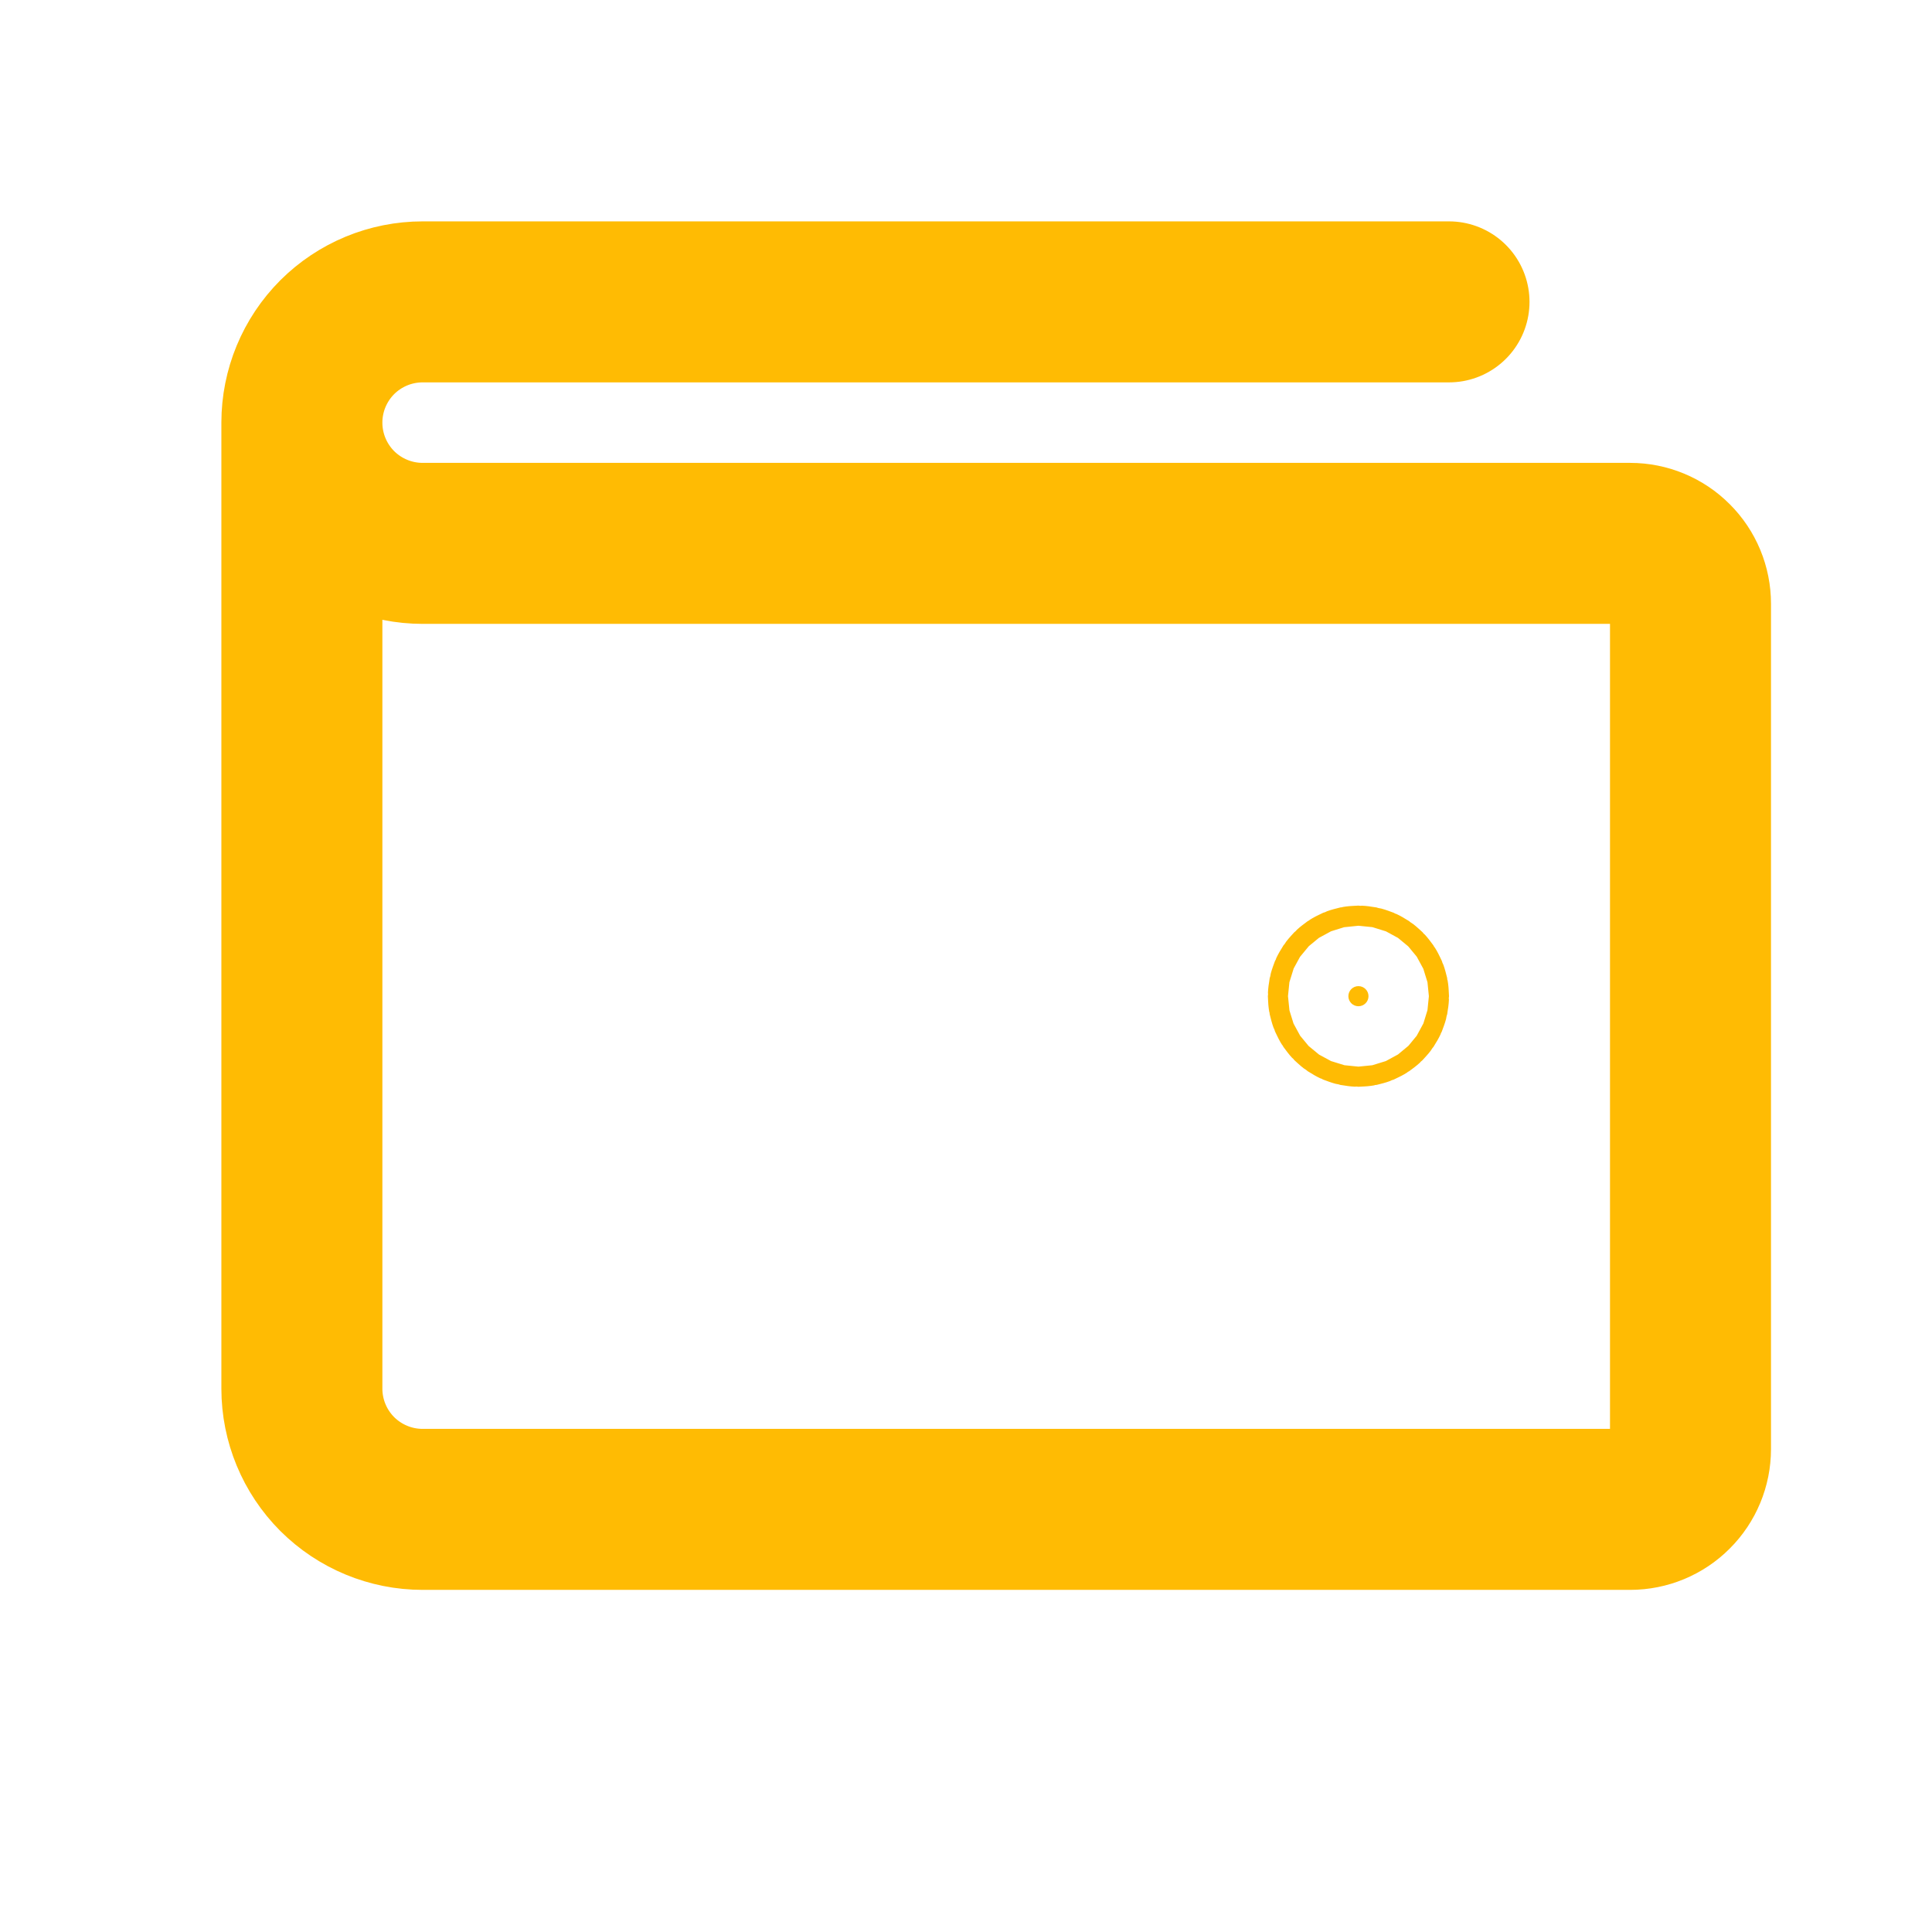 <svg width="24" height="24" viewBox="0 0 24 24" fill="none" xmlns="http://www.w3.org/2000/svg">
<path d="M3.75 5.25V17.25C3.75 17.648 3.908 18.029 4.189 18.311C4.471 18.592 4.852 18.75 5.25 18.75H20.25C20.449 18.75 20.64 18.671 20.78 18.53C20.921 18.39 21 18.199 21 18V7.5C21 7.301 20.921 7.11 20.78 6.97C20.64 6.829 20.449 6.75 20.25 6.75H5.25C4.852 6.75 4.471 6.592 4.189 6.311C3.908 6.029 3.75 5.648 3.75 5.25ZM3.75 5.25C3.75 4.852 3.908 4.471 4.189 4.189C4.471 3.908 4.852 3.75 5.25 3.75H18" stroke="#FFBB03" stroke-width="2" stroke-linecap="round" stroke-linejoin="round"/>
<path d="M16.875 12.25C16.944 12.25 17 12.306 17 12.375C17 12.444 16.944 12.5 16.875 12.5C16.806 12.5 16.75 12.444 16.75 12.375C16.75 12.306 16.806 12.25 16.875 12.25Z" fill="#FFBB03" stroke="#FFBB03" stroke-width="2"/>
</svg>
